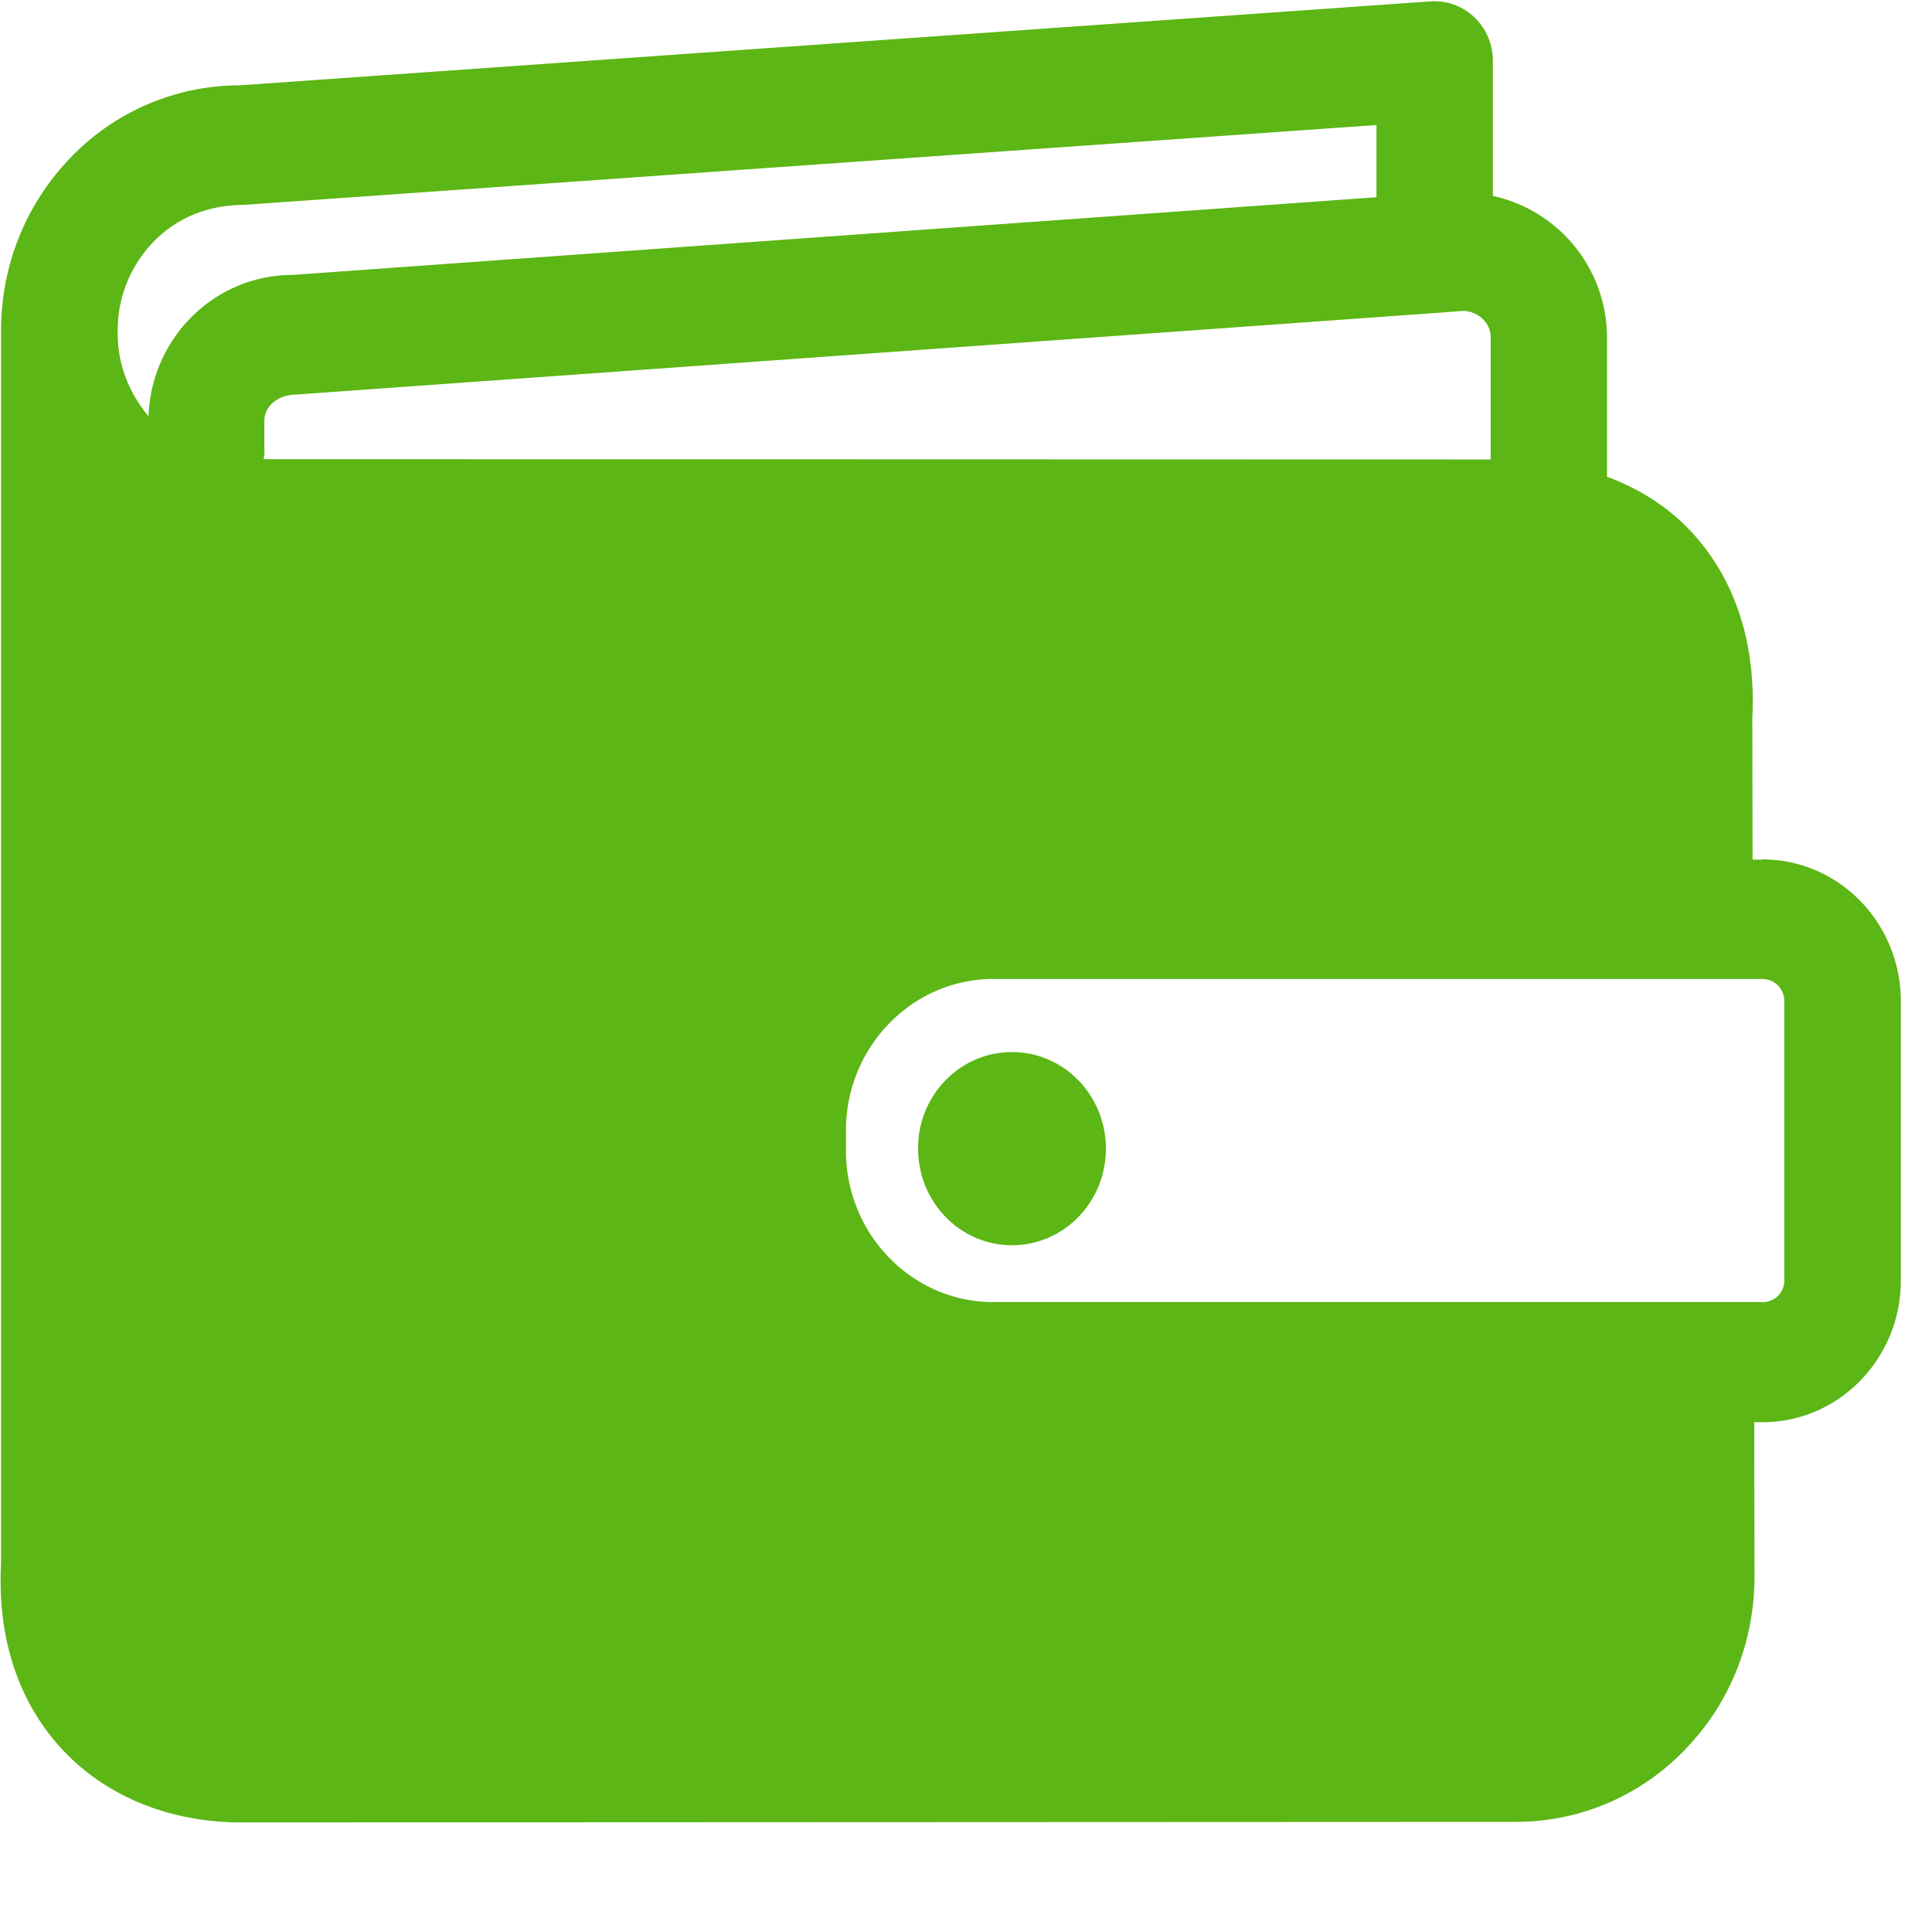 <svg width="24" height="24" viewBox="0 0 24 24" xmlns="http://www.w3.org/2000/svg"><path d="M22.165 15.903v-3.466a.273.273 0 00-.27-.276H12.34c-1.008 0-1.831.844-1.831 1.88v.255c0 1.035.82 1.879 1.831 1.879h9.557a.268.268 0 00.269-.272zM3.287 5.633c0 .028-.01.048-.013.071l15.244.004v-1.52c0-.178-.158-.326-.35-.326l-.343.027h-.007L3.684 4.901c-.242.003-.4.151-.4.326v.407h.003zM1.845 5.17c.034-.972.82-1.755 1.792-1.755l13.462-.965v-.897l-14.07.992c-.454.003-.837.164-1.123.46a1.576 1.576 0 00-.444 1.103v.04c0 .376.141.736.383 1.022zm20.05 5.506c.949 0 1.718.79 1.718 1.764v3.466c0 .971-.77 1.761-1.717 1.761h-.104l.003 1.916c0 .814-.306 1.58-.867 2.155a2.905 2.905 0 01-2.098.894l-15.855.007c-.894-.007-1.678-.336-2.215-.921-.535-.585-.794-1.375-.747-2.29V4.109c0-.814.31-1.58.868-2.155a2.913 2.913 0 012.097-.894L17.771.017a.721.721 0 01.545.198.746.746 0 01.229.545v1.674a1.802 1.802 0 011.418 1.758v1.73c.41.152.773.384 1.062.7.535.585.79 1.378.743 2.299l.003 1.758h.125v-.003zm-9.324 2.393c.646 0 1.167.538 1.167 1.2 0 .662-.521 1.2-1.167 1.2-.645 0-1.166-.538-1.166-1.2-.003-.662.521-1.2 1.166-1.2z" fill="#5CB615" fill-rule="nonzero"/></svg>